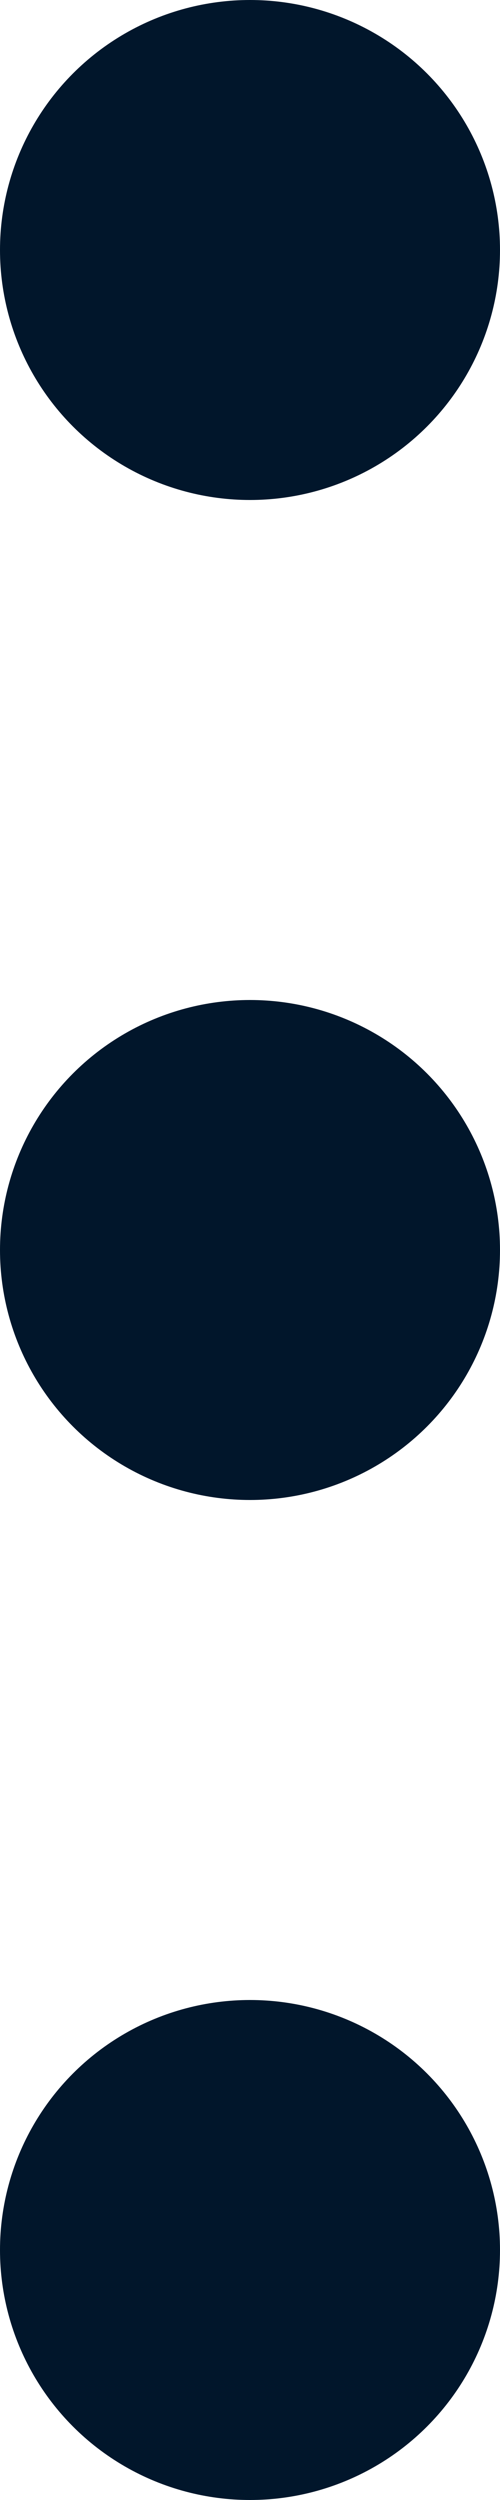 <svg width="3" height="15" viewBox="0 0 3 15" fill="none" xmlns="http://www.w3.org/2000/svg">
<g id="Group 462">
<circle id="Ellipse 293" cx="1.5" cy="1.5" r="1.5" fill="#01162B"/>
<circle id="Ellipse 294" cx="1.5" cy="7.5" r="1.5" fill="#01162B"/>
<circle id="Ellipse 295" cx="1.5" cy="13.5" r="1.5" fill="#01162B"/>
</g>
</svg>
